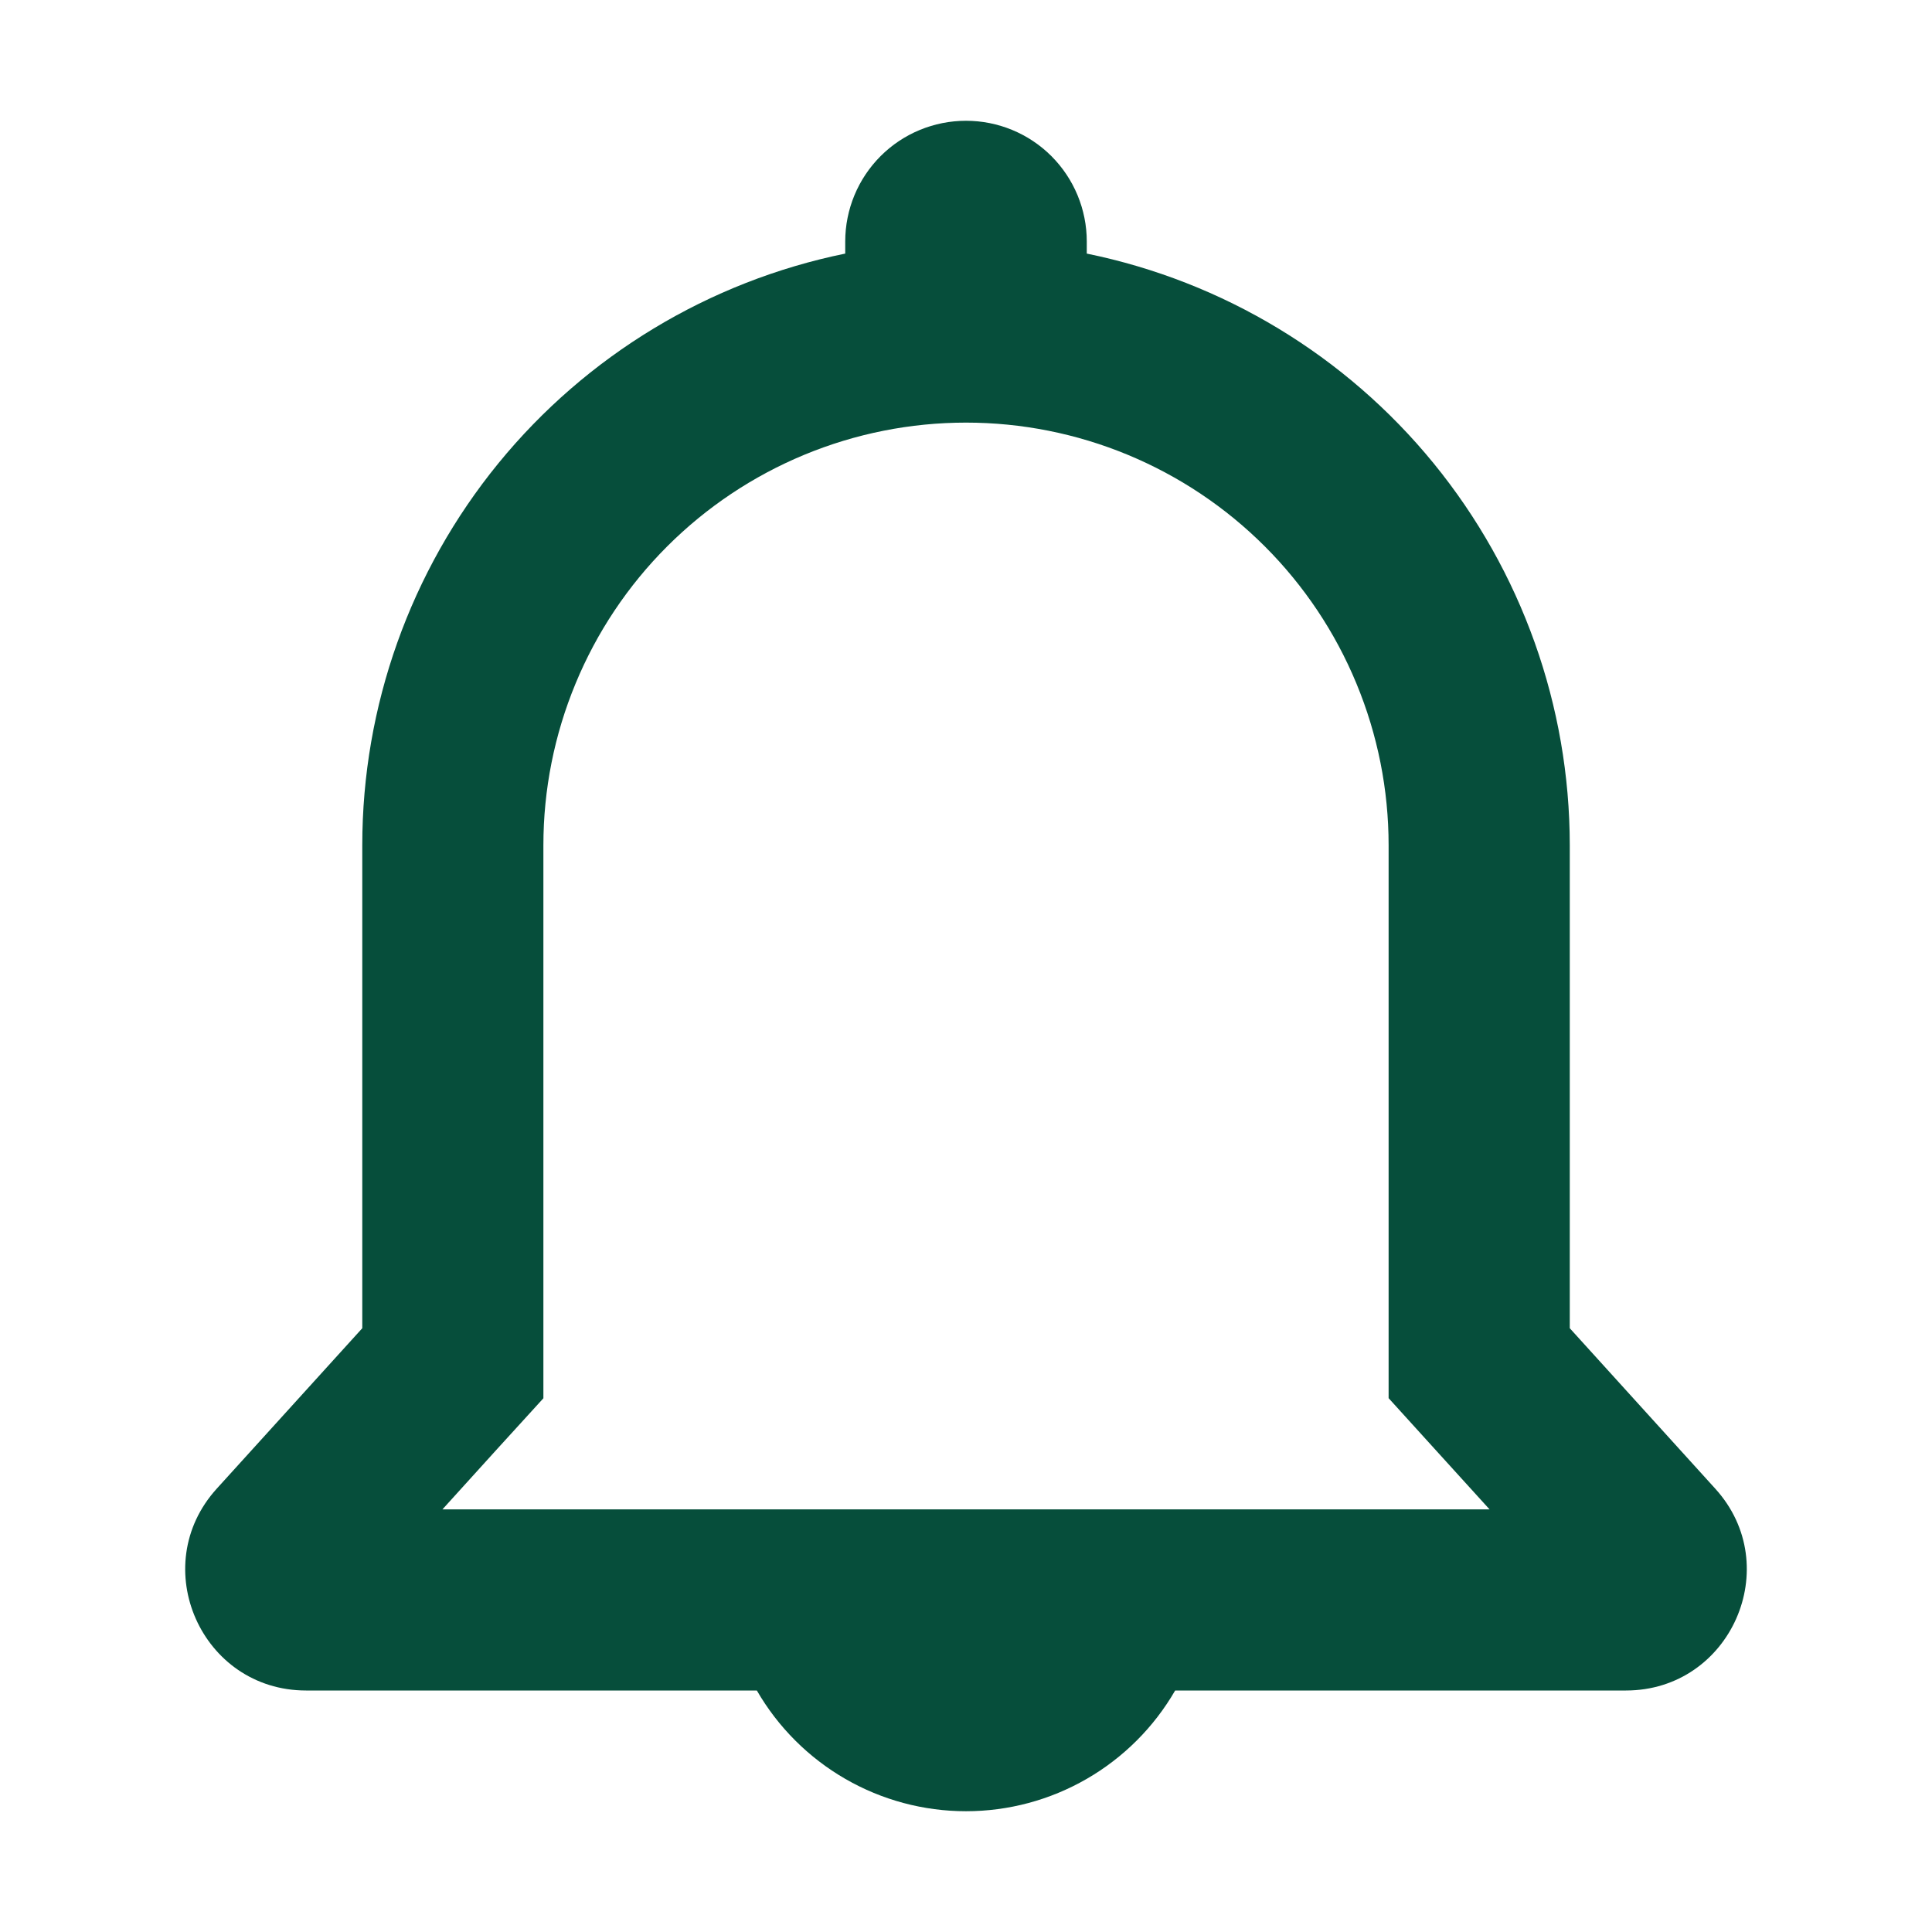 <svg width="30" height="30" viewBox="0 0 35 35" fill="none" xmlns="http://www.w3.org/2000/svg">
<path fill-rule="evenodd" clip-rule="evenodd" d="M17.5 2.188C16.92 2.188 16.363 2.418 15.953 2.828C15.543 3.238 15.312 3.795 15.312 4.375V4.594C12.842 5.099 10.623 6.441 9.028 8.394C7.434 10.348 6.563 12.791 6.563 15.312V24.062L3.927 26.968C2.651 28.374 3.649 30.625 5.545 30.625H13.711C14.095 31.29 14.648 31.842 15.313 32.226C15.978 32.61 16.732 32.812 17.5 32.812C18.268 32.812 19.022 32.61 19.687 32.226C20.352 31.842 20.905 31.29 21.289 30.625H29.455C31.351 30.625 32.349 28.372 31.073 26.968L28.438 24.062V15.312C28.437 12.791 27.566 10.348 25.972 8.394C24.378 6.441 22.158 5.099 19.688 4.594V4.375C19.688 3.795 19.457 3.238 19.047 2.828C18.637 2.418 18.08 2.188 17.5 2.188ZM9.844 25.331L8.991 26.267L8.015 27.344H26.985L26.007 26.267L25.156 25.329V15.312C25.156 14.307 24.958 13.312 24.573 12.383C24.189 11.454 23.625 10.61 22.914 9.899C22.203 9.188 21.359 8.624 20.43 8.239C19.501 7.854 18.505 7.656 17.5 7.656C16.495 7.656 15.499 7.854 14.57 8.239C13.641 8.624 12.797 9.188 12.086 9.899C11.375 10.61 10.811 11.454 10.427 12.383C10.042 13.312 9.844 14.307 9.844 15.312V25.331Z" fill="#064E3B"/>
</svg>
